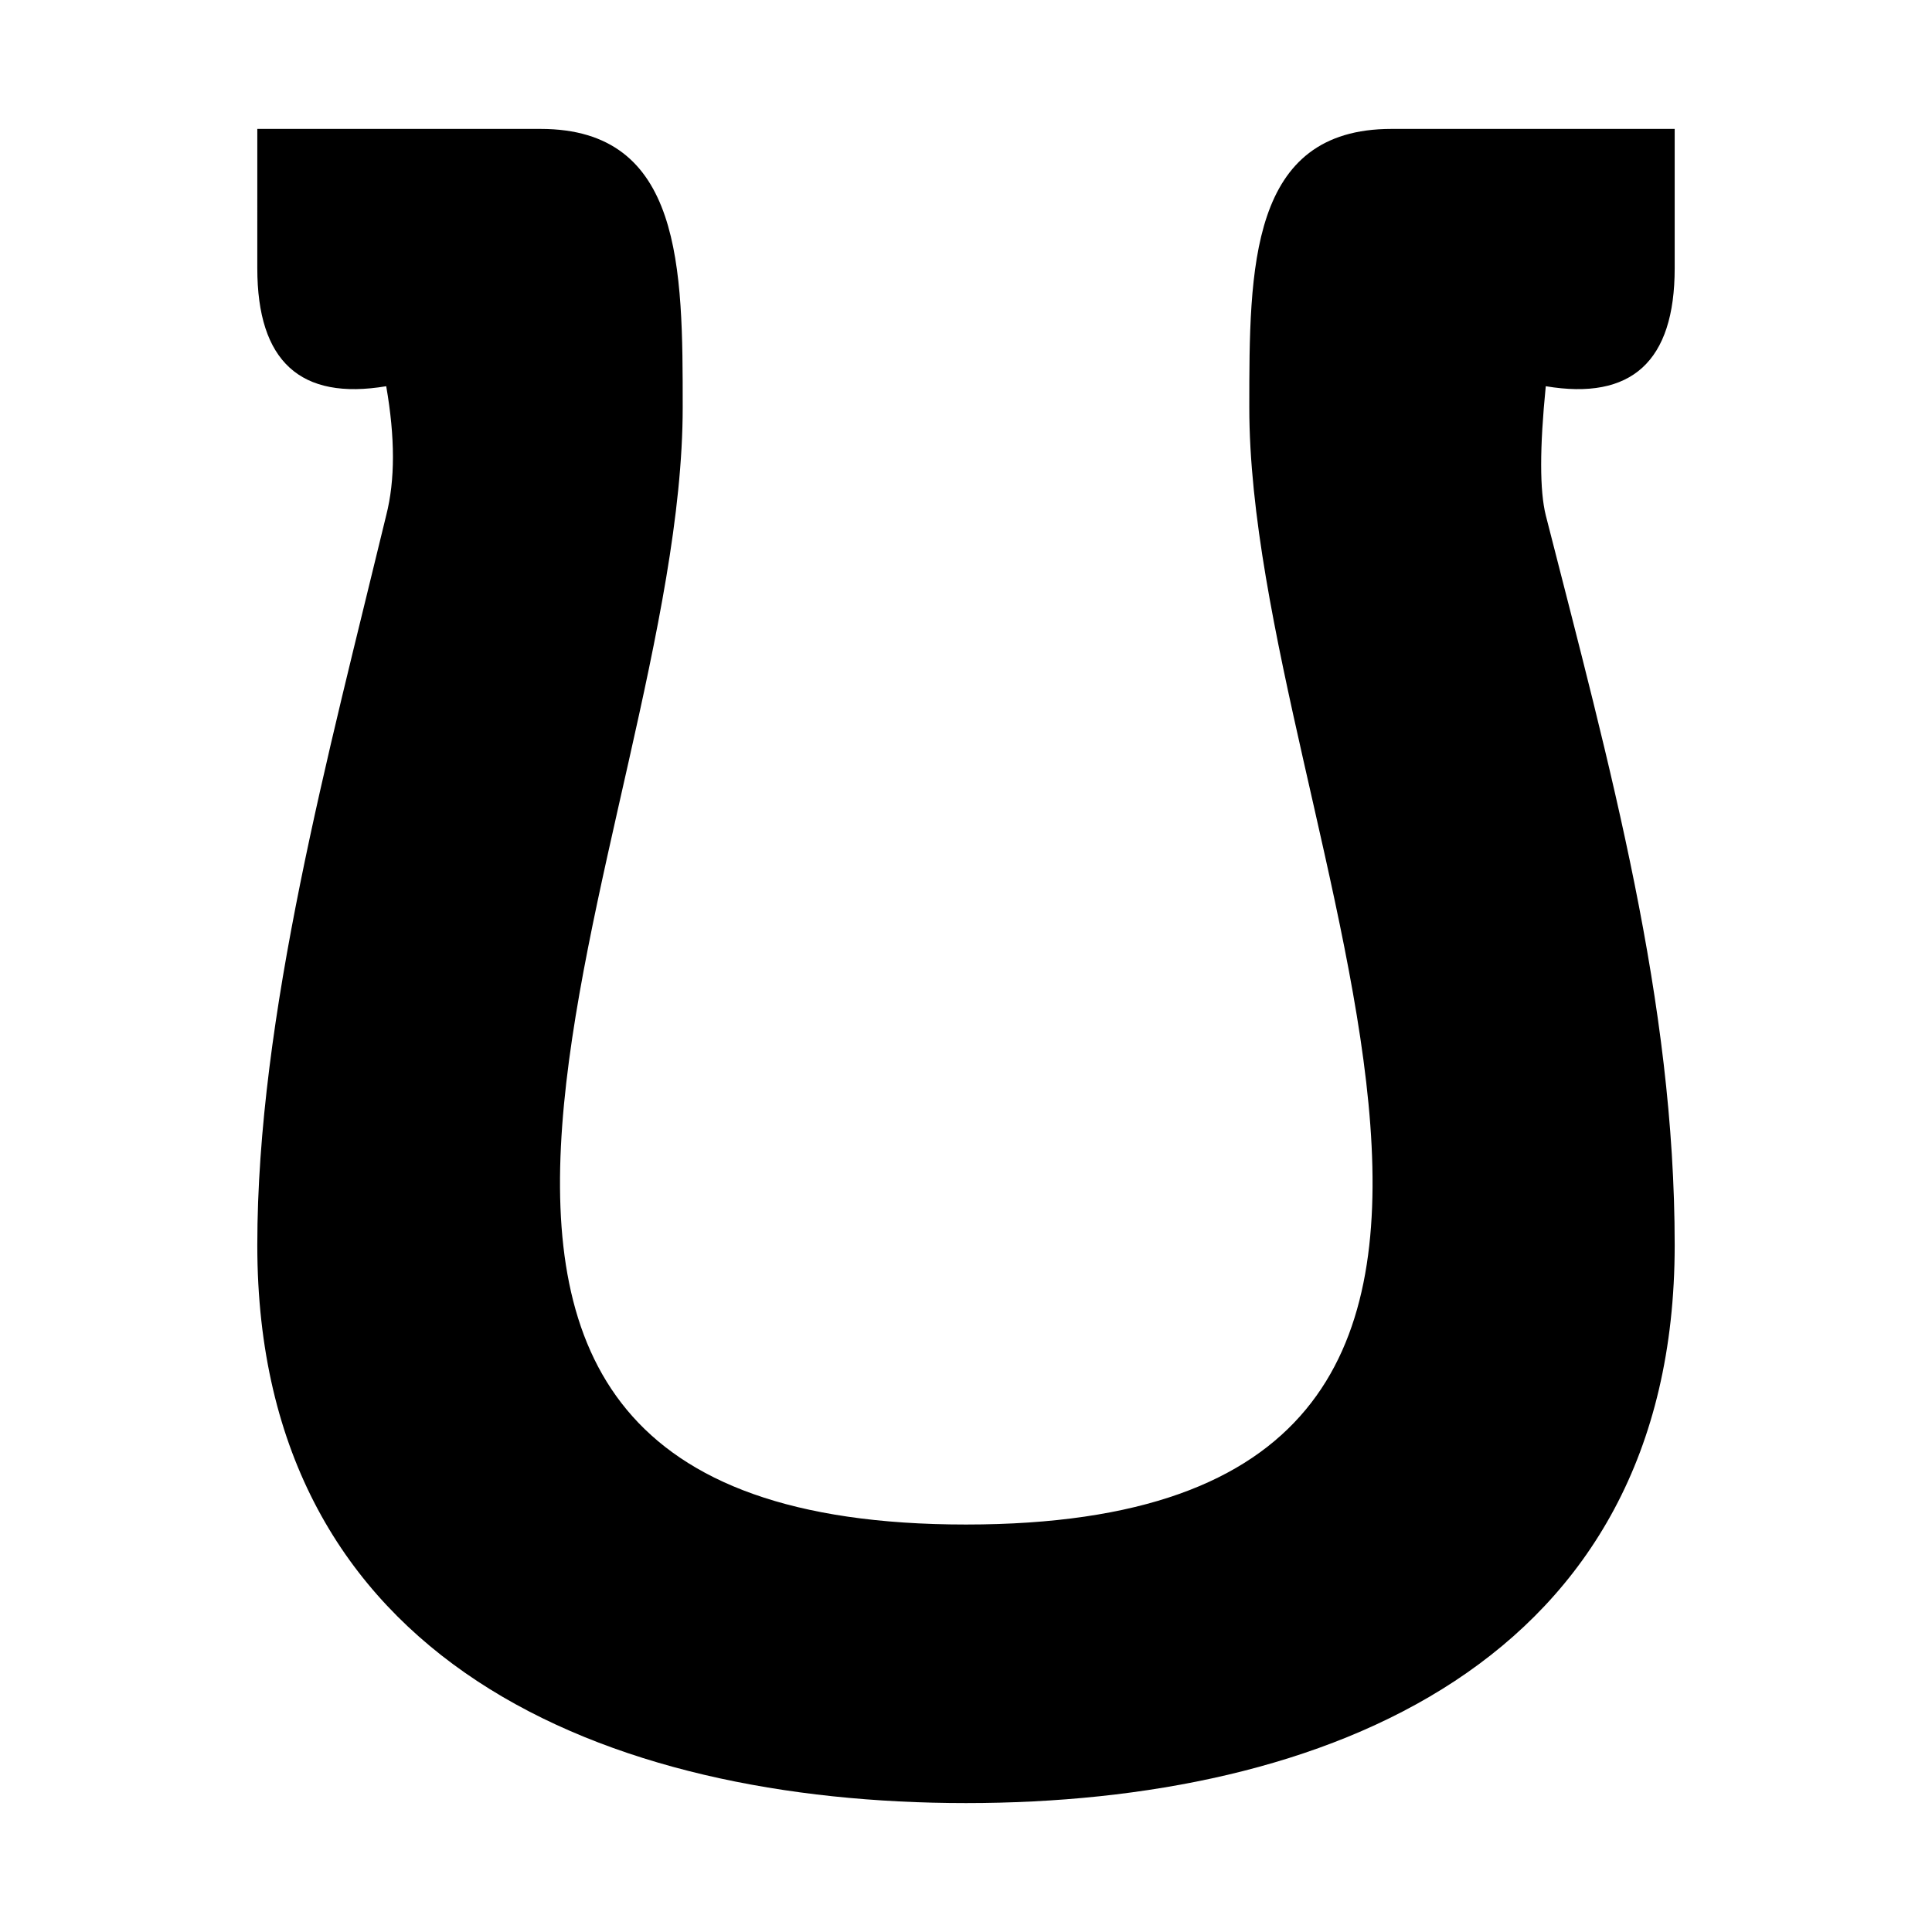 <svg xmlns="http://www.w3.org/2000/svg" width="11" height="11"><path style="stroke:none;fill-rule:nonzero;fill:#000;fill-opacity:1" d="M1.465.734h1.613c.809 0 .809.793.809 1.586 0 2.422-2.367 6.36 1.613 6.36 3.988 0 1.613-3.946 1.613-6.36 0-.793 0-1.586.809-1.586h1.613v.793c0 .532-.246.754-.734.672-.035.352-.035.594 0 .735.37 1.449.734 2.765.734 4.156 0 2.383-1.996 3.176-4.035 3.176-2.04 0-4.035-.793-4.035-3.176 0-1.305.406-2.797.734-4.156.051-.2.051-.442 0-.735-.488.082-.734-.14-.734-.672zm0 0"/></svg>